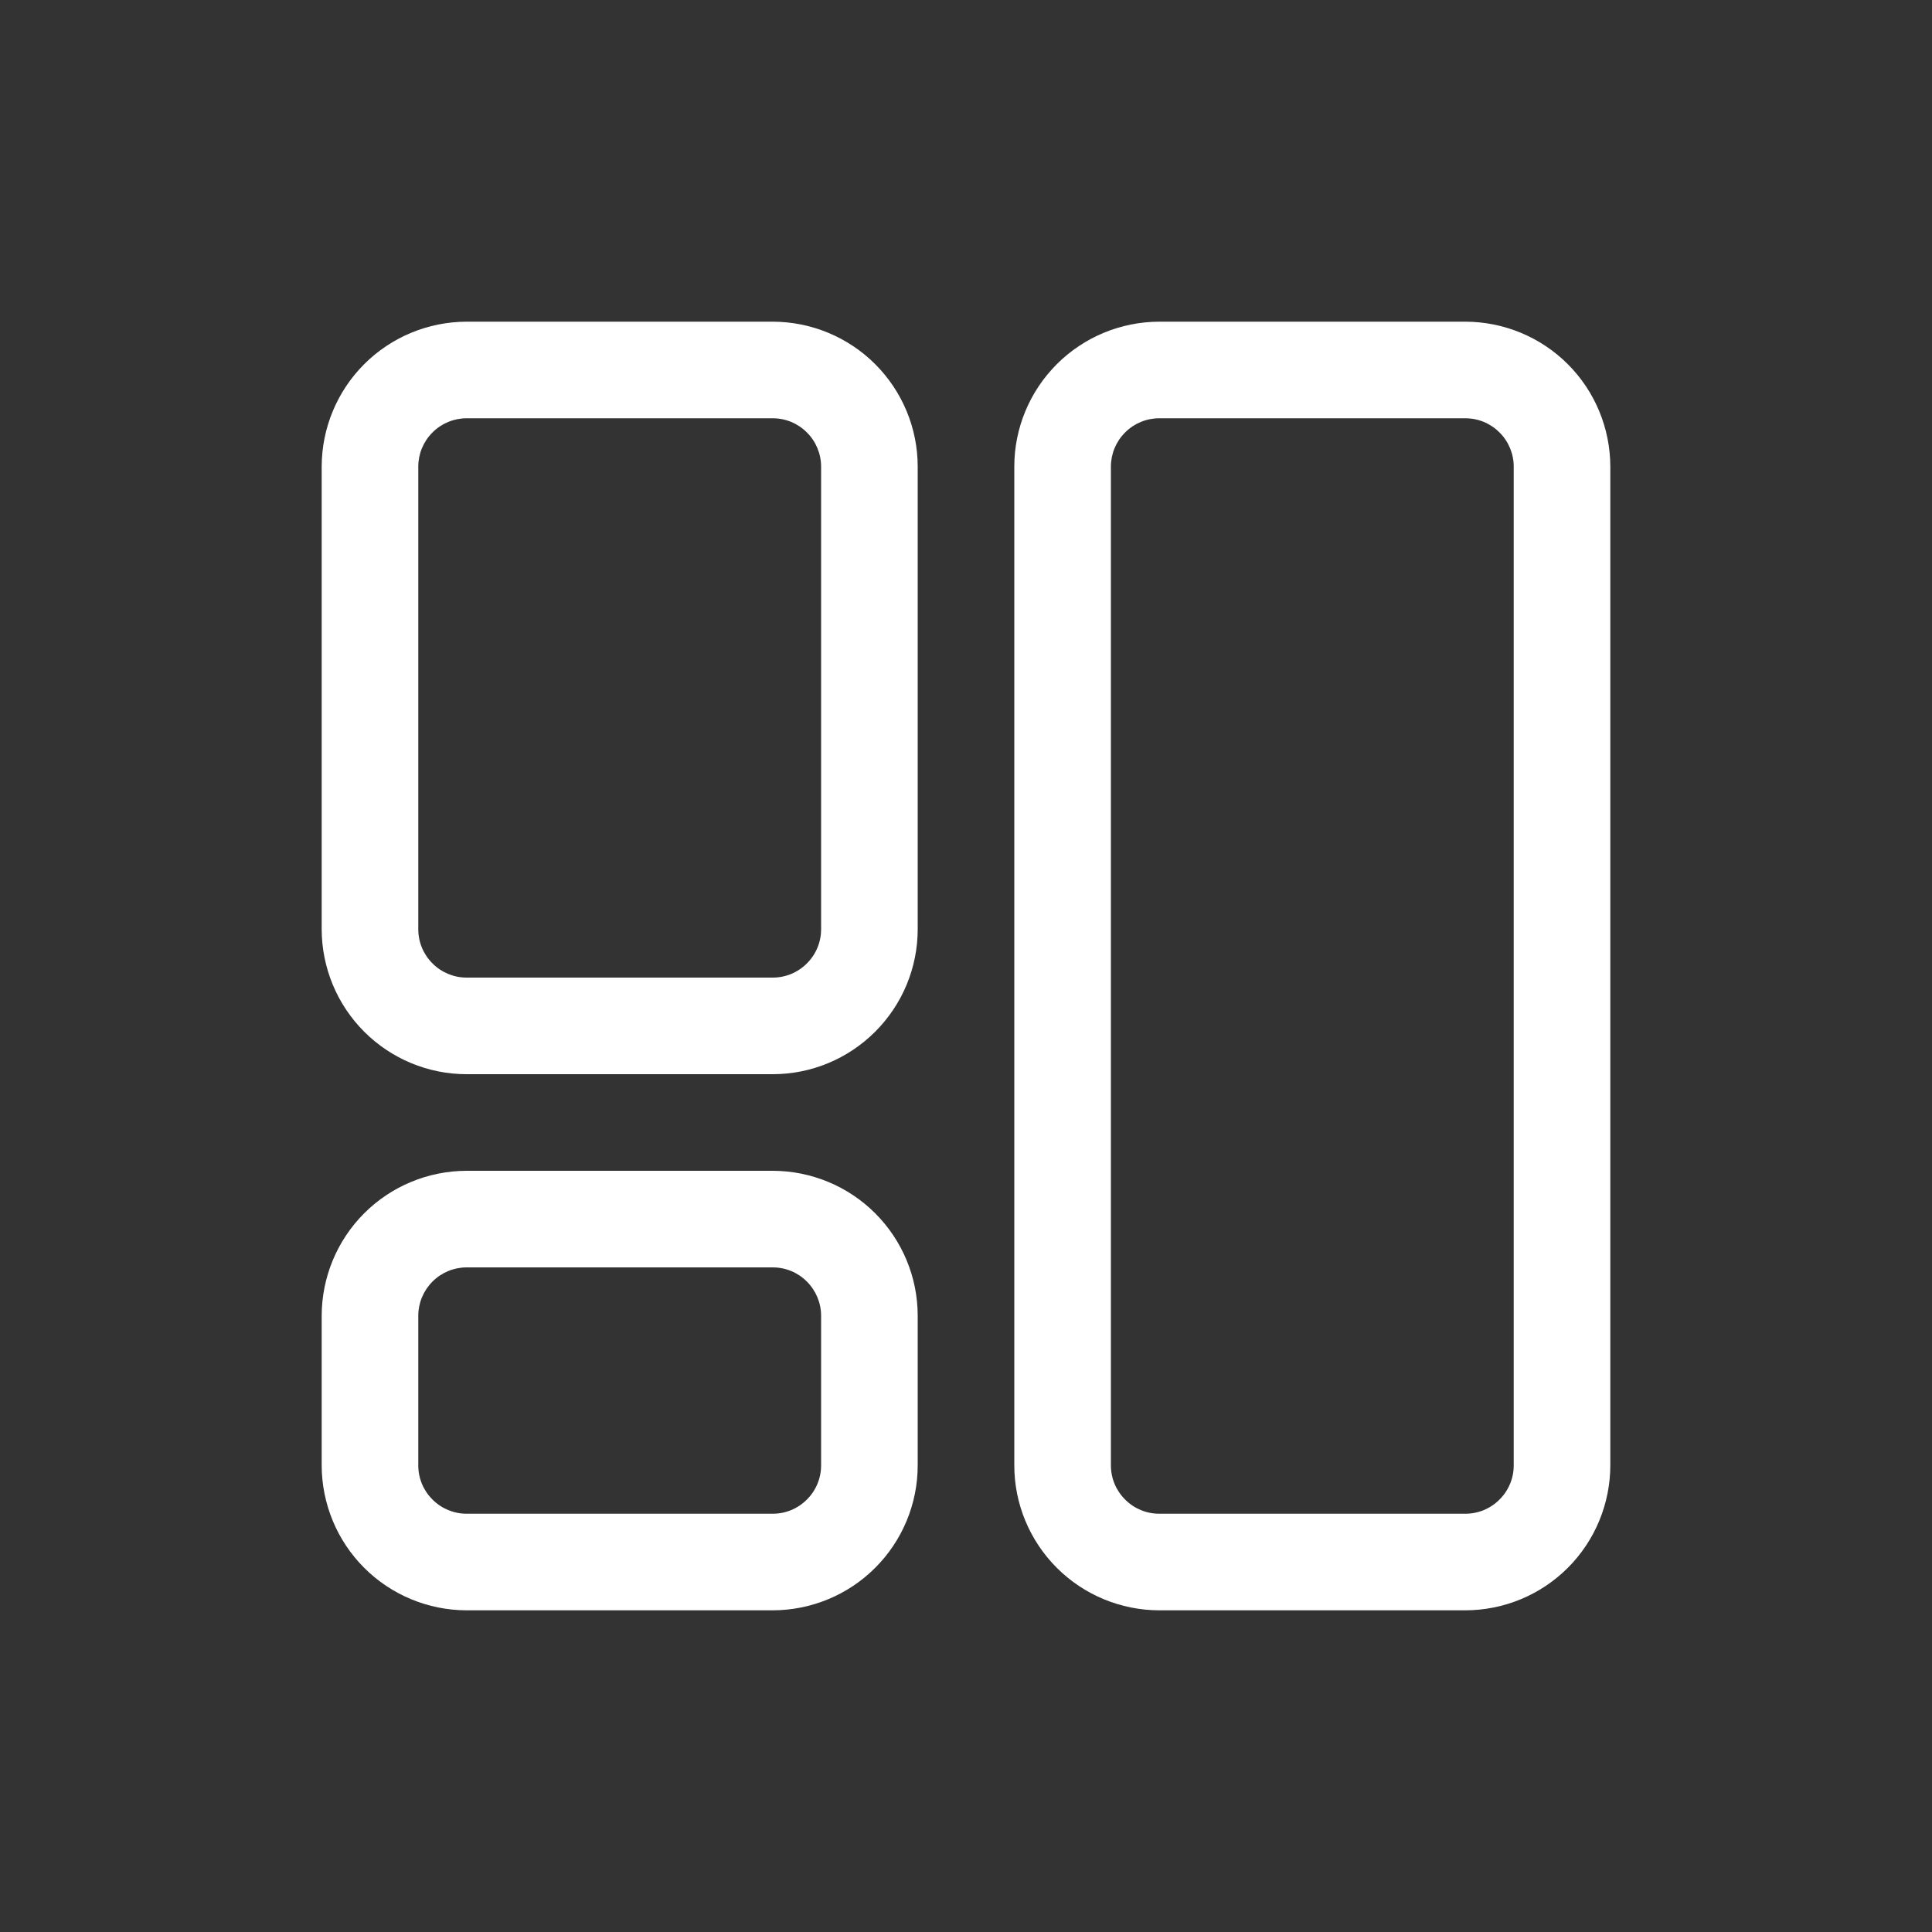 <svg width="20" height="20" viewBox="0 0 20 20" fill="none" xmlns="http://www.w3.org/2000/svg">
<rect x="0" y="0" width="20" height="20" fill="#333333" stroke="none"/>
<path d="M15.17 3.33H12C11.602 3.331 11.221 3.489 10.94 3.77C10.659 4.051 10.5 4.432 10.5 4.83V15.17C10.5 15.568 10.659 15.949 10.94 16.23C11.221 16.511 11.602 16.669 12 16.67H15.17C15.568 16.669 15.949 16.511 16.23 16.23C16.511 15.949 16.669 15.568 16.67 15.17V4.83C16.669 4.432 16.511 4.051 16.23 3.77C15.949 3.489 15.568 3.331 15.17 3.33ZM15.67 15.17C15.67 15.303 15.617 15.43 15.523 15.523C15.43 15.617 15.303 15.67 15.17 15.67H12C11.867 15.67 11.74 15.617 11.647 15.523C11.553 15.43 11.5 15.303 11.5 15.17V4.83C11.5 4.698 11.553 4.57 11.647 4.477C11.74 4.383 11.867 4.33 12 4.33H15.17C15.303 4.33 15.43 4.383 15.523 4.477C15.617 4.57 15.67 4.698 15.67 4.83V15.17ZM8 12.12H4.83C4.432 12.121 4.051 12.279 3.77 12.56C3.489 12.841 3.331 13.222 3.33 13.62V15.17C3.331 15.568 3.489 15.949 3.77 16.23C4.051 16.511 4.432 16.669 4.83 16.67H8C8.398 16.669 8.779 16.511 9.06 16.23C9.341 15.949 9.5 15.568 9.5 15.17V13.62C9.5 13.222 9.341 12.841 9.06 12.56C8.779 12.279 8.398 12.121 8 12.12ZM8.5 15.17C8.5 15.303 8.447 15.43 8.353 15.523C8.26 15.617 8.133 15.67 8 15.67H4.83C4.698 15.67 4.57 15.617 4.477 15.523C4.383 15.43 4.33 15.303 4.33 15.17V13.62C4.33 13.488 4.383 13.361 4.477 13.267C4.57 13.173 4.698 13.12 4.83 13.12H8C8.133 13.12 8.26 13.173 8.353 13.267C8.447 13.361 8.5 13.488 8.5 13.62V15.17ZM8 3.33H4.83C4.432 3.331 4.051 3.489 3.77 3.77C3.489 4.051 3.331 4.432 3.33 4.83V9.62C3.331 10.018 3.489 10.399 3.77 10.68C4.051 10.961 4.432 11.12 4.83 11.12H8C8.398 11.12 8.779 10.961 9.06 10.68C9.341 10.399 9.5 10.018 9.5 9.62V4.83C9.5 4.432 9.341 4.051 9.06 3.77C8.779 3.489 8.398 3.331 8 3.33ZM8.5 9.62C8.5 9.753 8.447 9.88 8.353 9.973C8.26 10.067 8.133 10.12 8 10.12H4.83C4.698 10.12 4.57 10.067 4.477 9.973C4.383 9.88 4.33 9.753 4.33 9.62V4.83C4.33 4.698 4.383 4.57 4.477 4.477C4.57 4.383 4.698 4.33 4.83 4.33H8C8.133 4.33 8.26 4.383 8.353 4.477C8.447 4.57 8.5 4.698 8.5 4.83V9.62Z" fill="white"/>
</svg>
